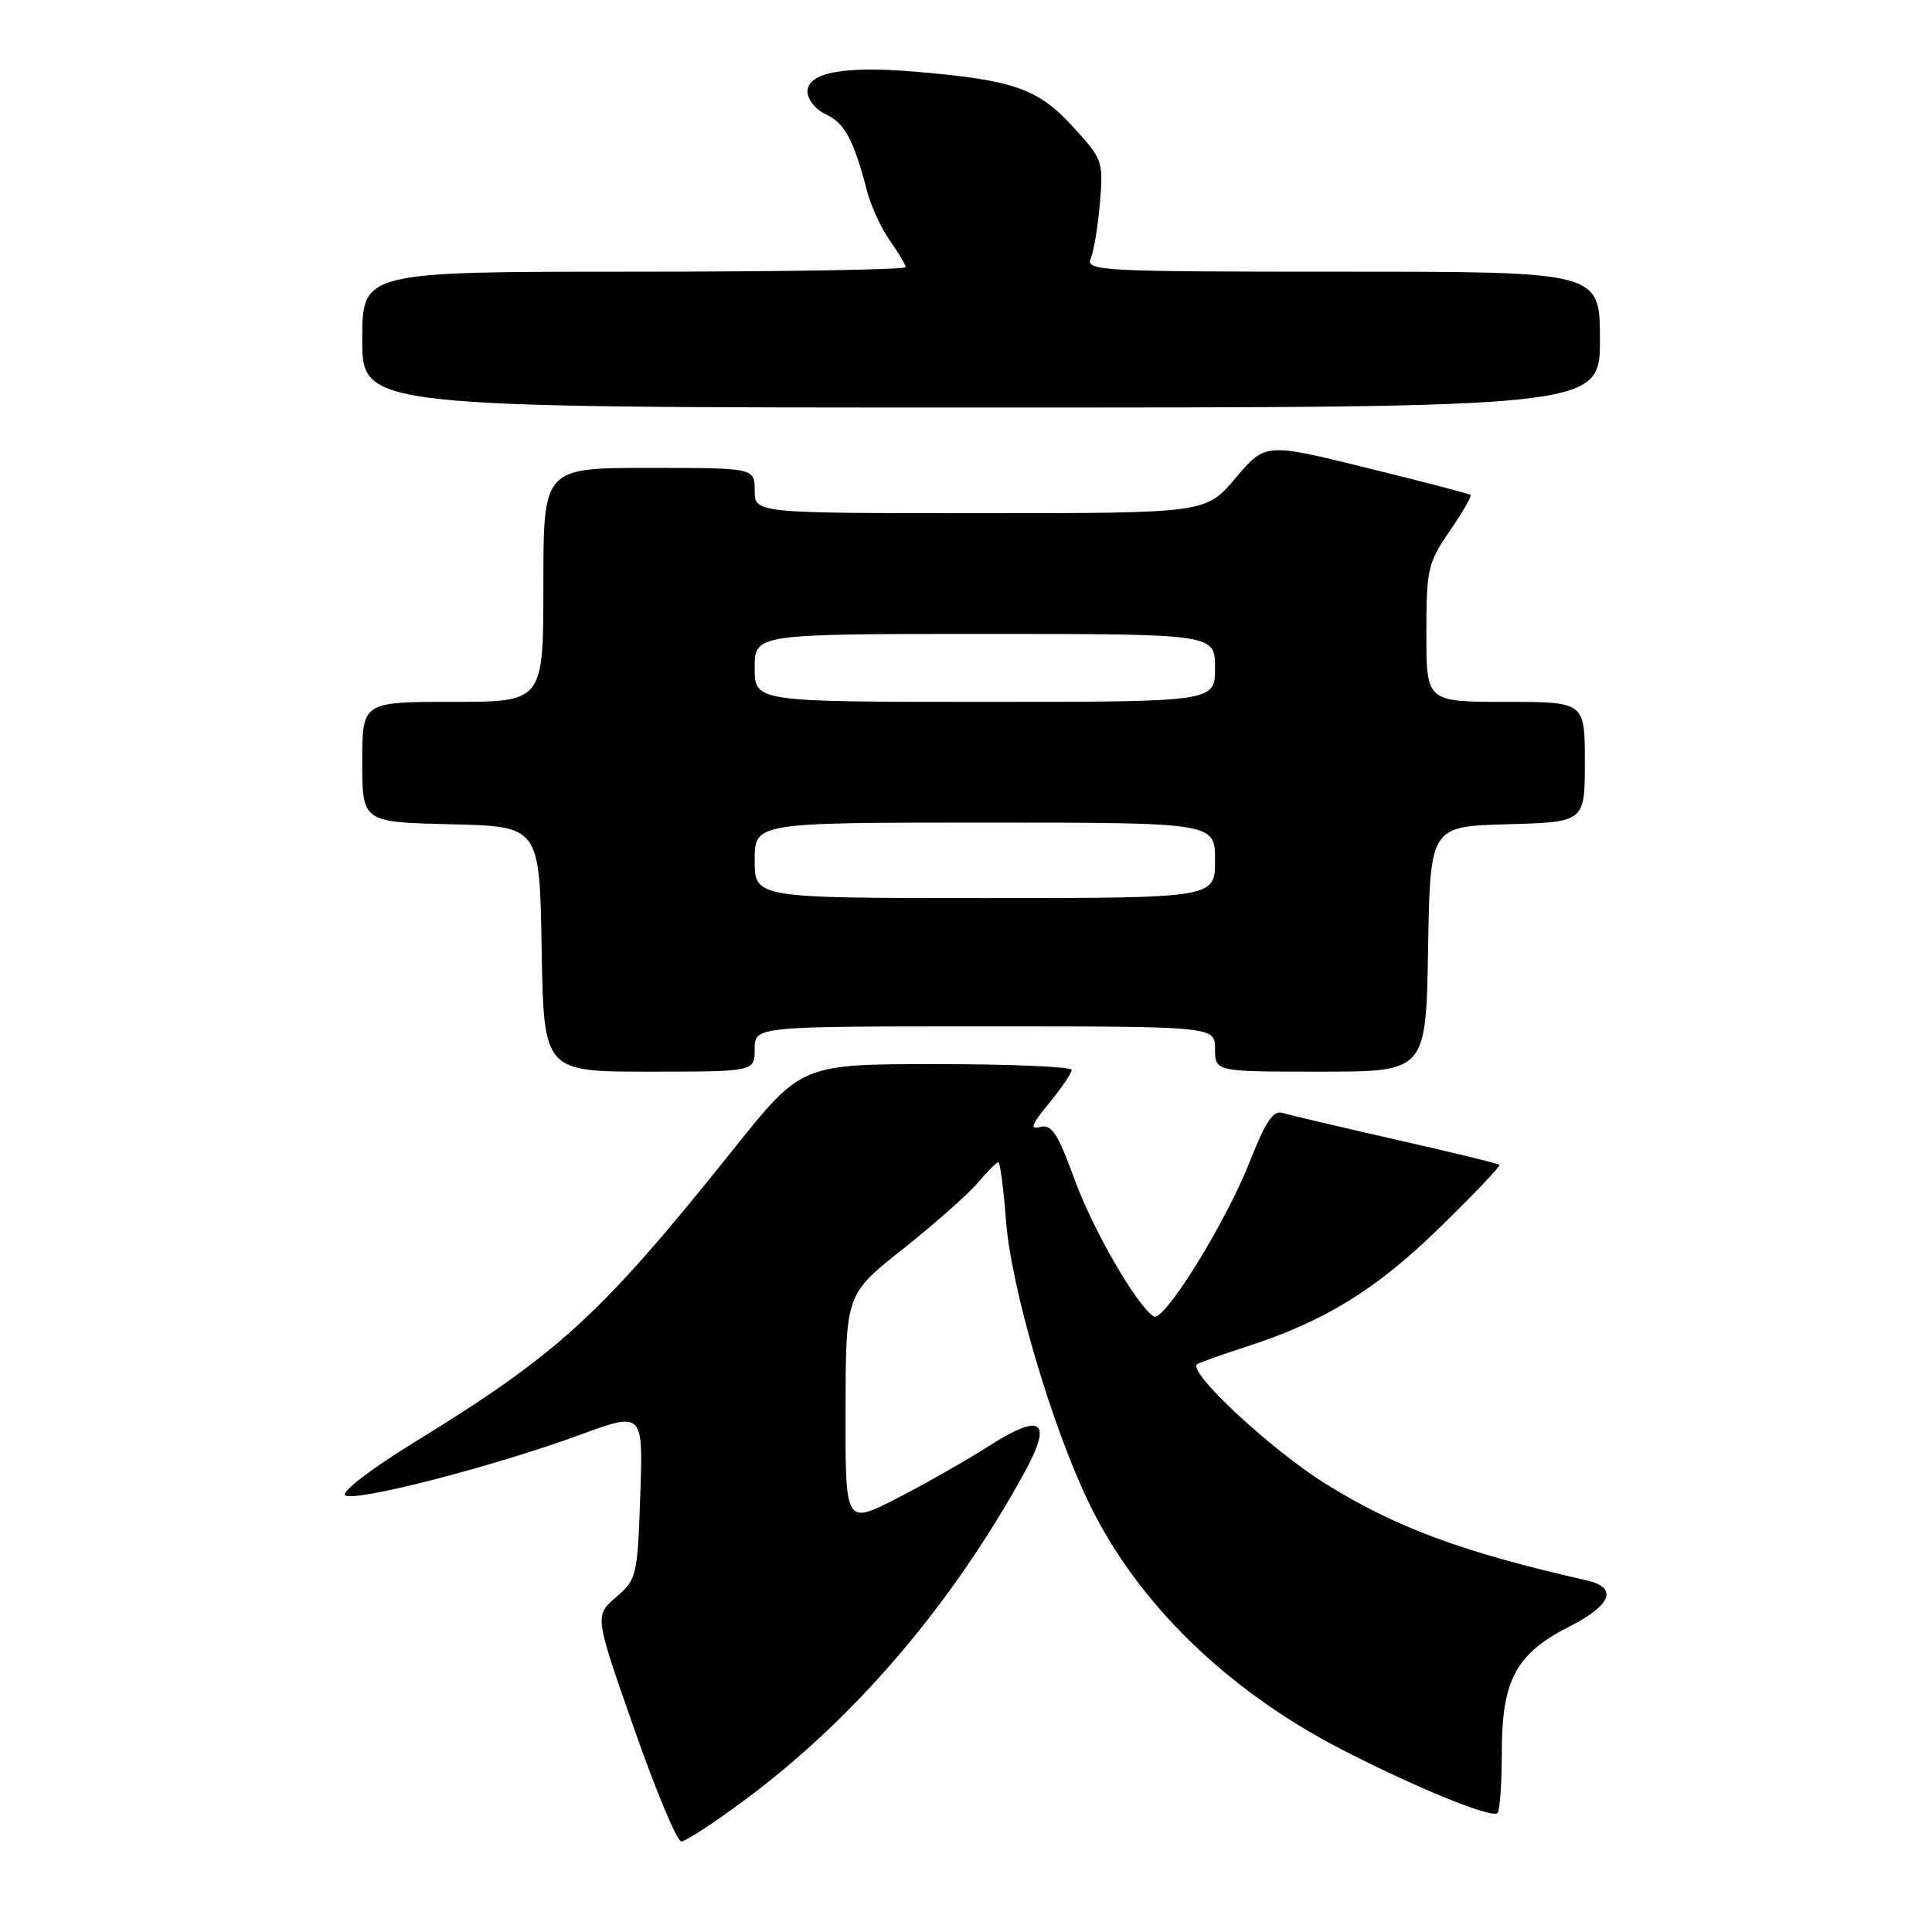 <?xml version="1.0" encoding="UTF-8" standalone="no"?>
<!DOCTYPE svg PUBLIC "-//W3C//DTD SVG 1.1//EN" "http://www.w3.org/Graphics/SVG/1.1/DTD/svg11.dtd" >
<svg xmlns="http://www.w3.org/2000/svg" xmlns:xlink="http://www.w3.org/1999/xlink" version="1.1" viewBox="0 0 256 256">
 <g >
 <path fill="currentColor"
d=" M 98.91 238.34 C 113.34 227.59 126.10 212.63 135.64 195.31 C 139.55 188.21 138.12 187.08 131.00 191.63 C 127.97 193.56 122.46 196.69 118.75 198.59 C 112.00 202.03 112.00 202.03 112.04 186.76 C 112.07 171.50 112.07 171.50 119.64 165.50 C 123.80 162.20 128.26 158.26 129.54 156.75 C 130.82 155.24 132.06 154.00 132.29 154.00 C 132.52 154.00 132.97 157.49 133.30 161.76 C 134.00 170.83 139.46 189.30 144.46 199.50 C 150.82 212.48 162.60 223.94 177.54 231.69 C 187.37 236.78 197.67 240.99 198.43 240.24 C 198.74 239.92 199.00 236.25 199.00 232.08 C 199.01 222.60 200.90 219.10 207.96 215.52 C 213.56 212.68 214.43 210.36 210.25 209.41 C 193.74 205.67 184.87 202.38 175.51 196.52 C 168.25 191.97 157.16 181.61 158.65 180.75 C 159.12 180.49 161.97 179.47 165.00 178.49 C 175.48 175.12 182.28 170.94 190.74 162.69 C 195.28 158.27 198.85 154.52 198.68 154.35 C 198.51 154.17 192.32 152.67 184.93 151.00 C 177.55 149.32 170.79 147.73 169.91 147.46 C 168.72 147.09 167.66 148.68 165.62 153.88 C 162.42 162.02 154.22 175.25 152.88 174.43 C 150.64 173.04 144.84 163.01 142.37 156.24 C 140.16 150.18 139.35 148.94 137.84 149.33 C 136.41 149.71 136.66 149.02 139.01 146.18 C 140.65 144.18 142.00 142.20 142.00 141.77 C 142.00 141.35 133.95 141.00 124.10 141.00 C 106.20 141.00 106.20 141.00 97.21 152.25 C 79.63 174.24 74.11 179.31 54.74 191.21 C 49.31 194.54 45.25 197.65 45.72 198.12 C 46.73 199.13 65.23 194.38 76.86 190.12 C 85.22 187.06 85.22 187.06 84.84 198.13 C 84.47 208.85 84.37 209.29 81.62 211.65 C 78.78 214.09 78.78 214.09 84.02 229.04 C 86.89 237.27 89.71 244.00 90.28 244.00 C 90.86 244.00 94.74 241.45 98.91 238.34 Z  M 100.00 139.00 C 100.00 136.00 100.00 136.00 130.50 136.00 C 161.00 136.00 161.00 136.00 161.00 139.00 C 161.00 142.00 161.00 142.00 174.98 142.00 C 188.95 142.00 188.95 142.00 189.23 125.75 C 189.50 109.50 189.50 109.50 199.75 109.22 C 210.00 108.93 210.00 108.93 210.00 100.97 C 210.00 93.00 210.00 93.00 199.50 93.00 C 189.00 93.00 189.00 93.00 189.00 83.93 C 189.00 75.43 189.19 74.58 192.10 70.36 C 193.80 67.88 195.04 65.73 194.85 65.58 C 194.66 65.42 188.46 63.80 181.08 61.99 C 167.66 58.68 167.66 58.68 163.72 63.34 C 159.79 68.00 159.79 68.00 129.90 68.00 C 100.00 68.00 100.00 68.00 100.00 65.00 C 100.00 62.00 100.00 62.00 86.00 62.00 C 72.00 62.00 72.00 62.00 72.00 77.50 C 72.00 93.00 72.00 93.00 60.00 93.00 C 48.00 93.00 48.00 93.00 48.00 100.97 C 48.00 108.94 48.00 108.94 59.75 109.22 C 71.50 109.50 71.50 109.50 71.77 125.75 C 72.05 142.00 72.05 142.00 86.02 142.00 C 100.00 142.00 100.00 142.00 100.00 139.00 Z  M 212.00 45.00 C 212.00 36.00 212.00 36.00 177.89 36.00 C 145.79 36.00 143.83 35.90 144.53 34.25 C 144.94 33.29 145.49 29.96 145.75 26.85 C 146.21 21.35 146.11 21.08 142.07 16.69 C 137.48 11.71 134.30 10.61 121.30 9.50 C 111.88 8.70 107.00 9.60 107.00 12.13 C 107.00 13.19 108.09 14.54 109.43 15.15 C 111.91 16.28 113.13 18.56 114.86 25.22 C 115.39 27.27 116.76 30.26 117.91 31.88 C 119.06 33.49 120.00 35.08 120.00 35.40 C 120.00 35.73 103.80 36.00 84.00 36.00 C 48.00 36.00 48.00 36.00 48.00 45.00 C 48.00 54.00 48.00 54.00 130.00 54.00 C 212.00 54.00 212.00 54.00 212.00 45.00 Z  M 100.00 114.00 C 100.00 109.00 100.00 109.00 130.50 109.00 C 161.00 109.00 161.00 109.00 161.00 114.00 C 161.00 119.00 161.00 119.00 130.50 119.00 C 100.00 119.00 100.00 119.00 100.00 114.00 Z  M 100.00 88.50 C 100.00 84.00 100.00 84.00 130.50 84.00 C 161.00 84.00 161.00 84.00 161.00 88.50 C 161.00 93.00 161.00 93.00 130.50 93.00 C 100.00 93.00 100.00 93.00 100.00 88.50 Z "/>
</g>
</svg>